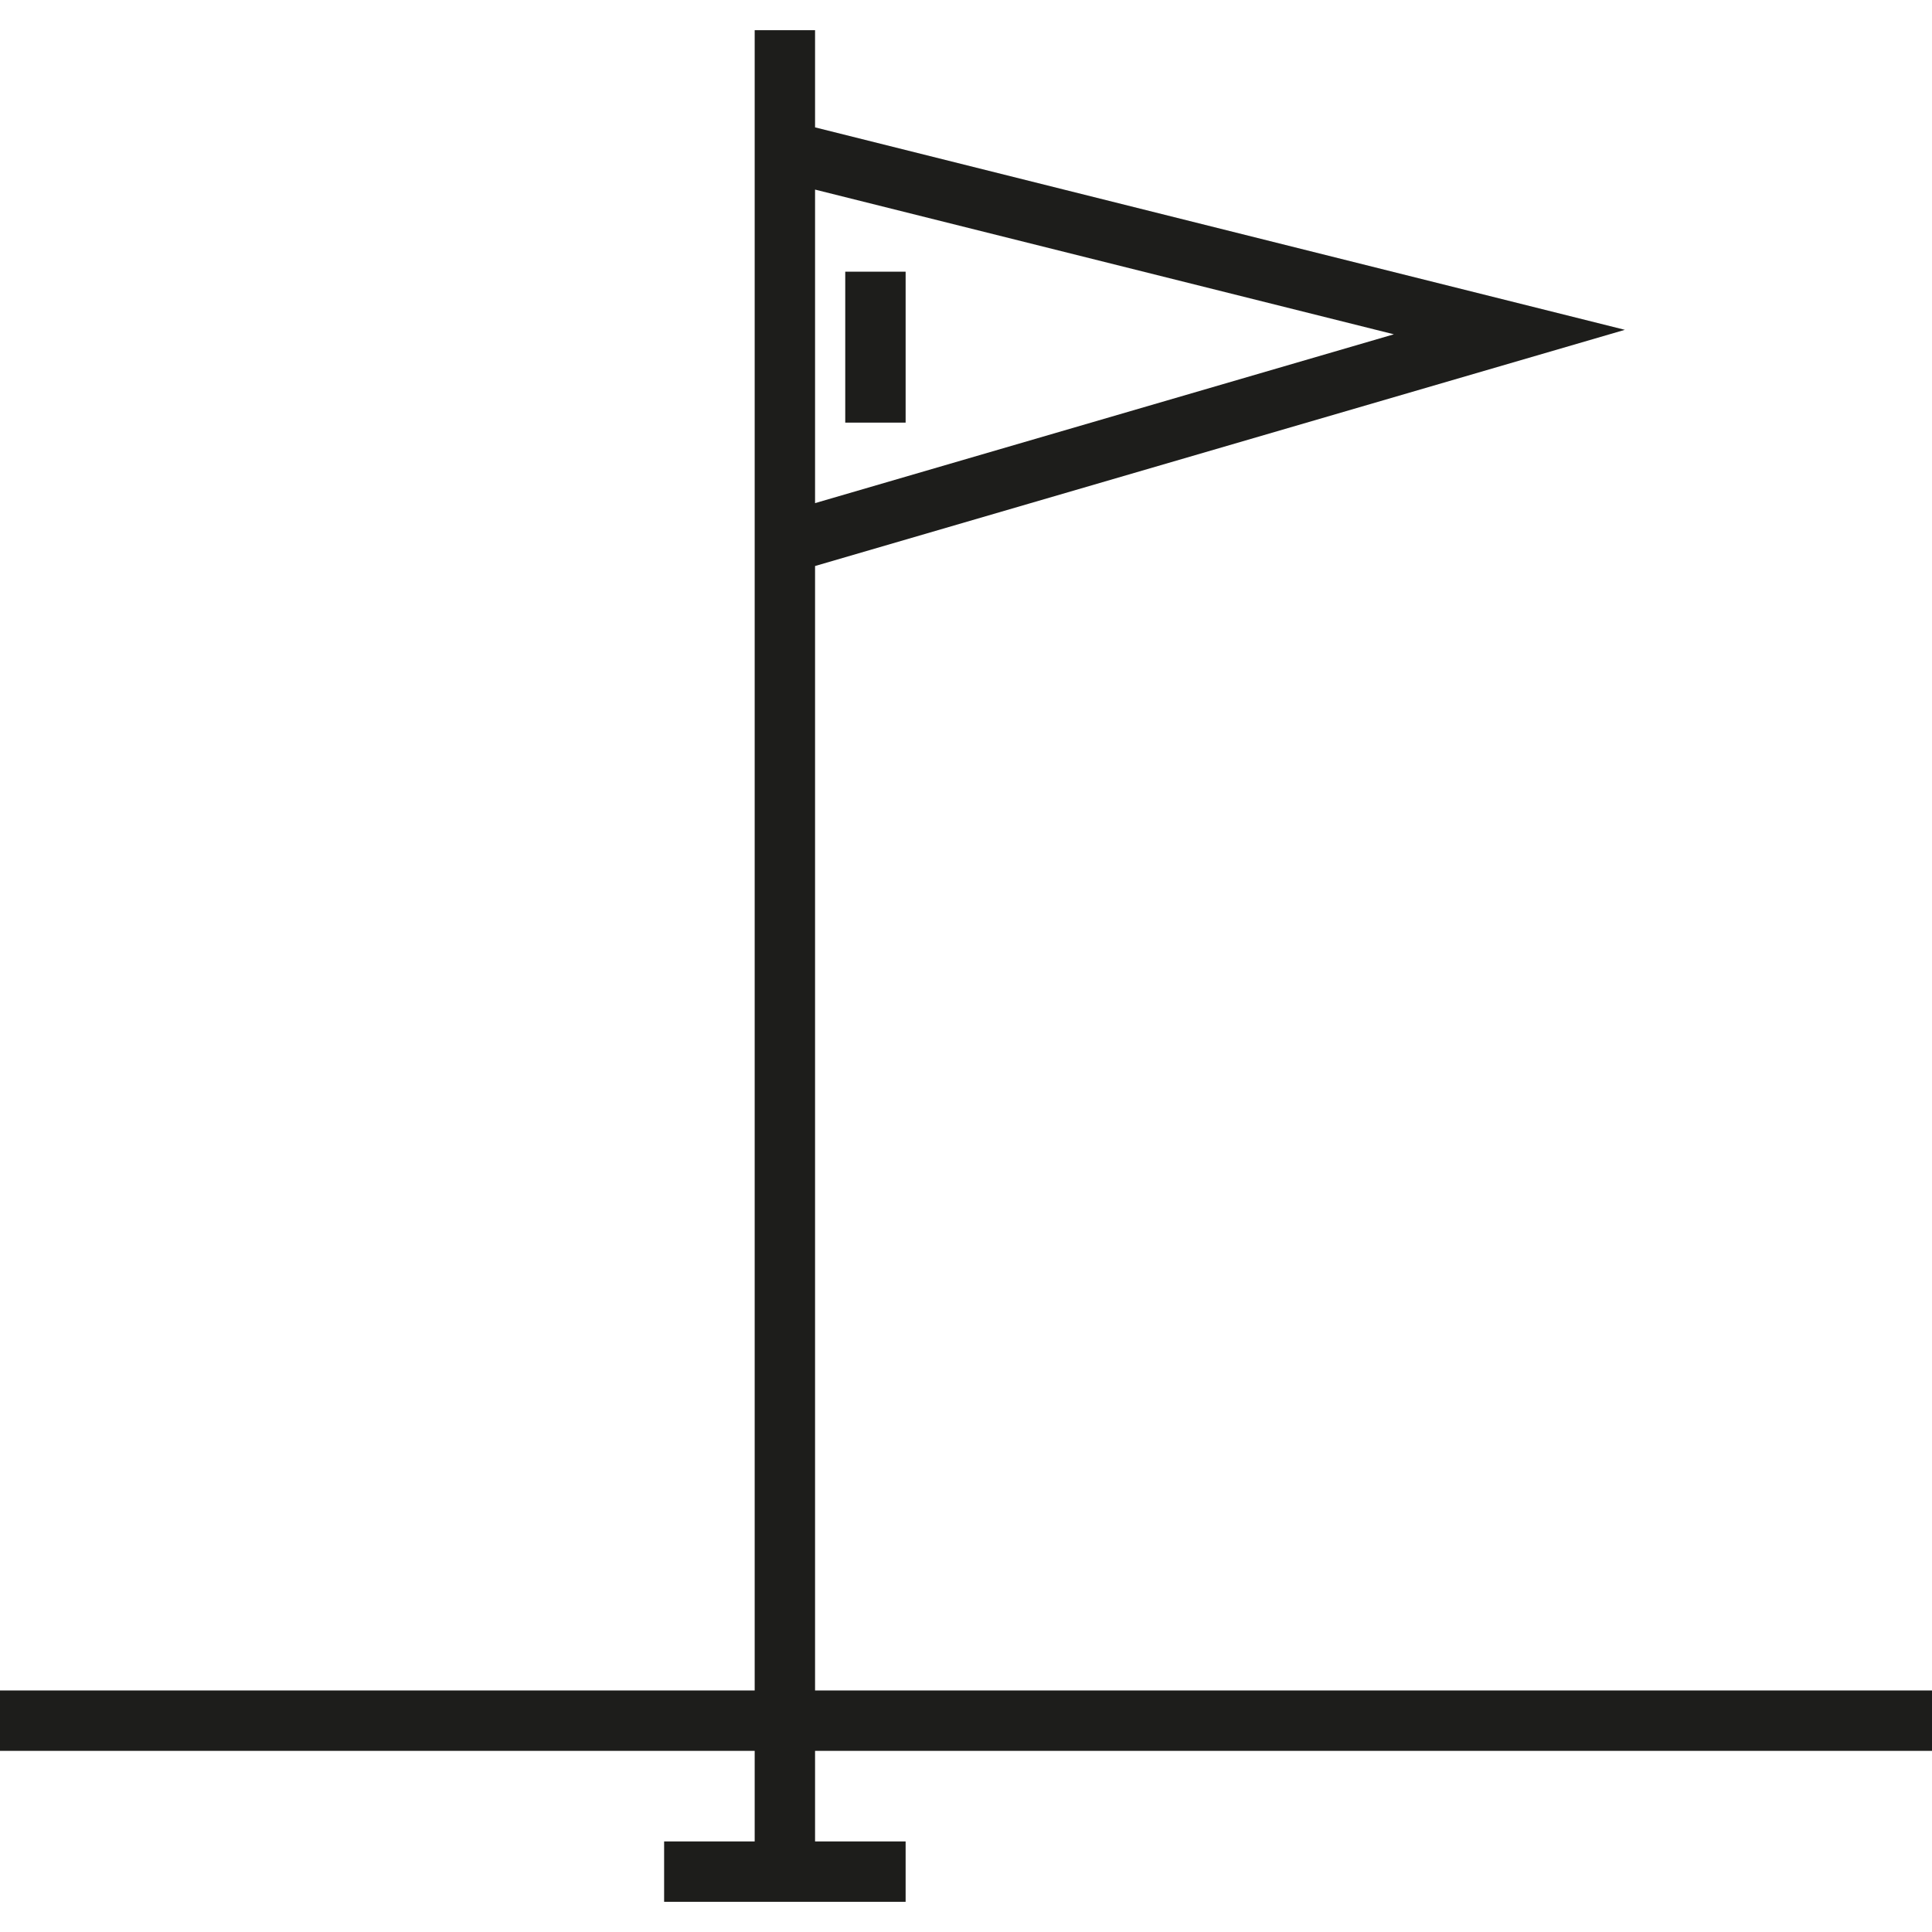 <?xml version="1.0" encoding="iso-8859-1"?>
<!-- Generator: Adobe Illustrator 19.0.0, SVG Export Plug-In . SVG Version: 6.00 Build 0)  -->
<svg version="1.1" id="Layer_1" xmlns="http://www.w3.org/2000/svg" xmlns:xlink="http://www.w3.org/1999/xlink" x="0px" y="0px"
	 viewBox="0 0 512 512" style="enable-background:new 0 0 512 512;" xml:space="preserve">
<g>
	<path style="fill:#1D1D1B;" d="M512,463.999v-16.001H216V150l214.608-62.594L216,33.753V7.999h-16.001v439.999H0v16.001h199.999
		V488h-24v16.001h64V488h-24v-24.001H512z M216,50.245l153.392,38.348L216,133.332L216,50.245L216,50.245z"/>
	<rect x="223.998" y="71.999" style="fill:#1D1D1B;" width="16.001" height="39.999"/>
</g>
<g>
</g>
<g>
</g>
<g>
</g>
<g>
</g>
<g>
</g>
<g>
</g>
<g>
</g>
<g>
</g>
<g>
</g>
<g>
</g>
<g>
</g>
<g>
</g>
<g>
</g>
<g>
</g>
<g>
</g>
</svg>
